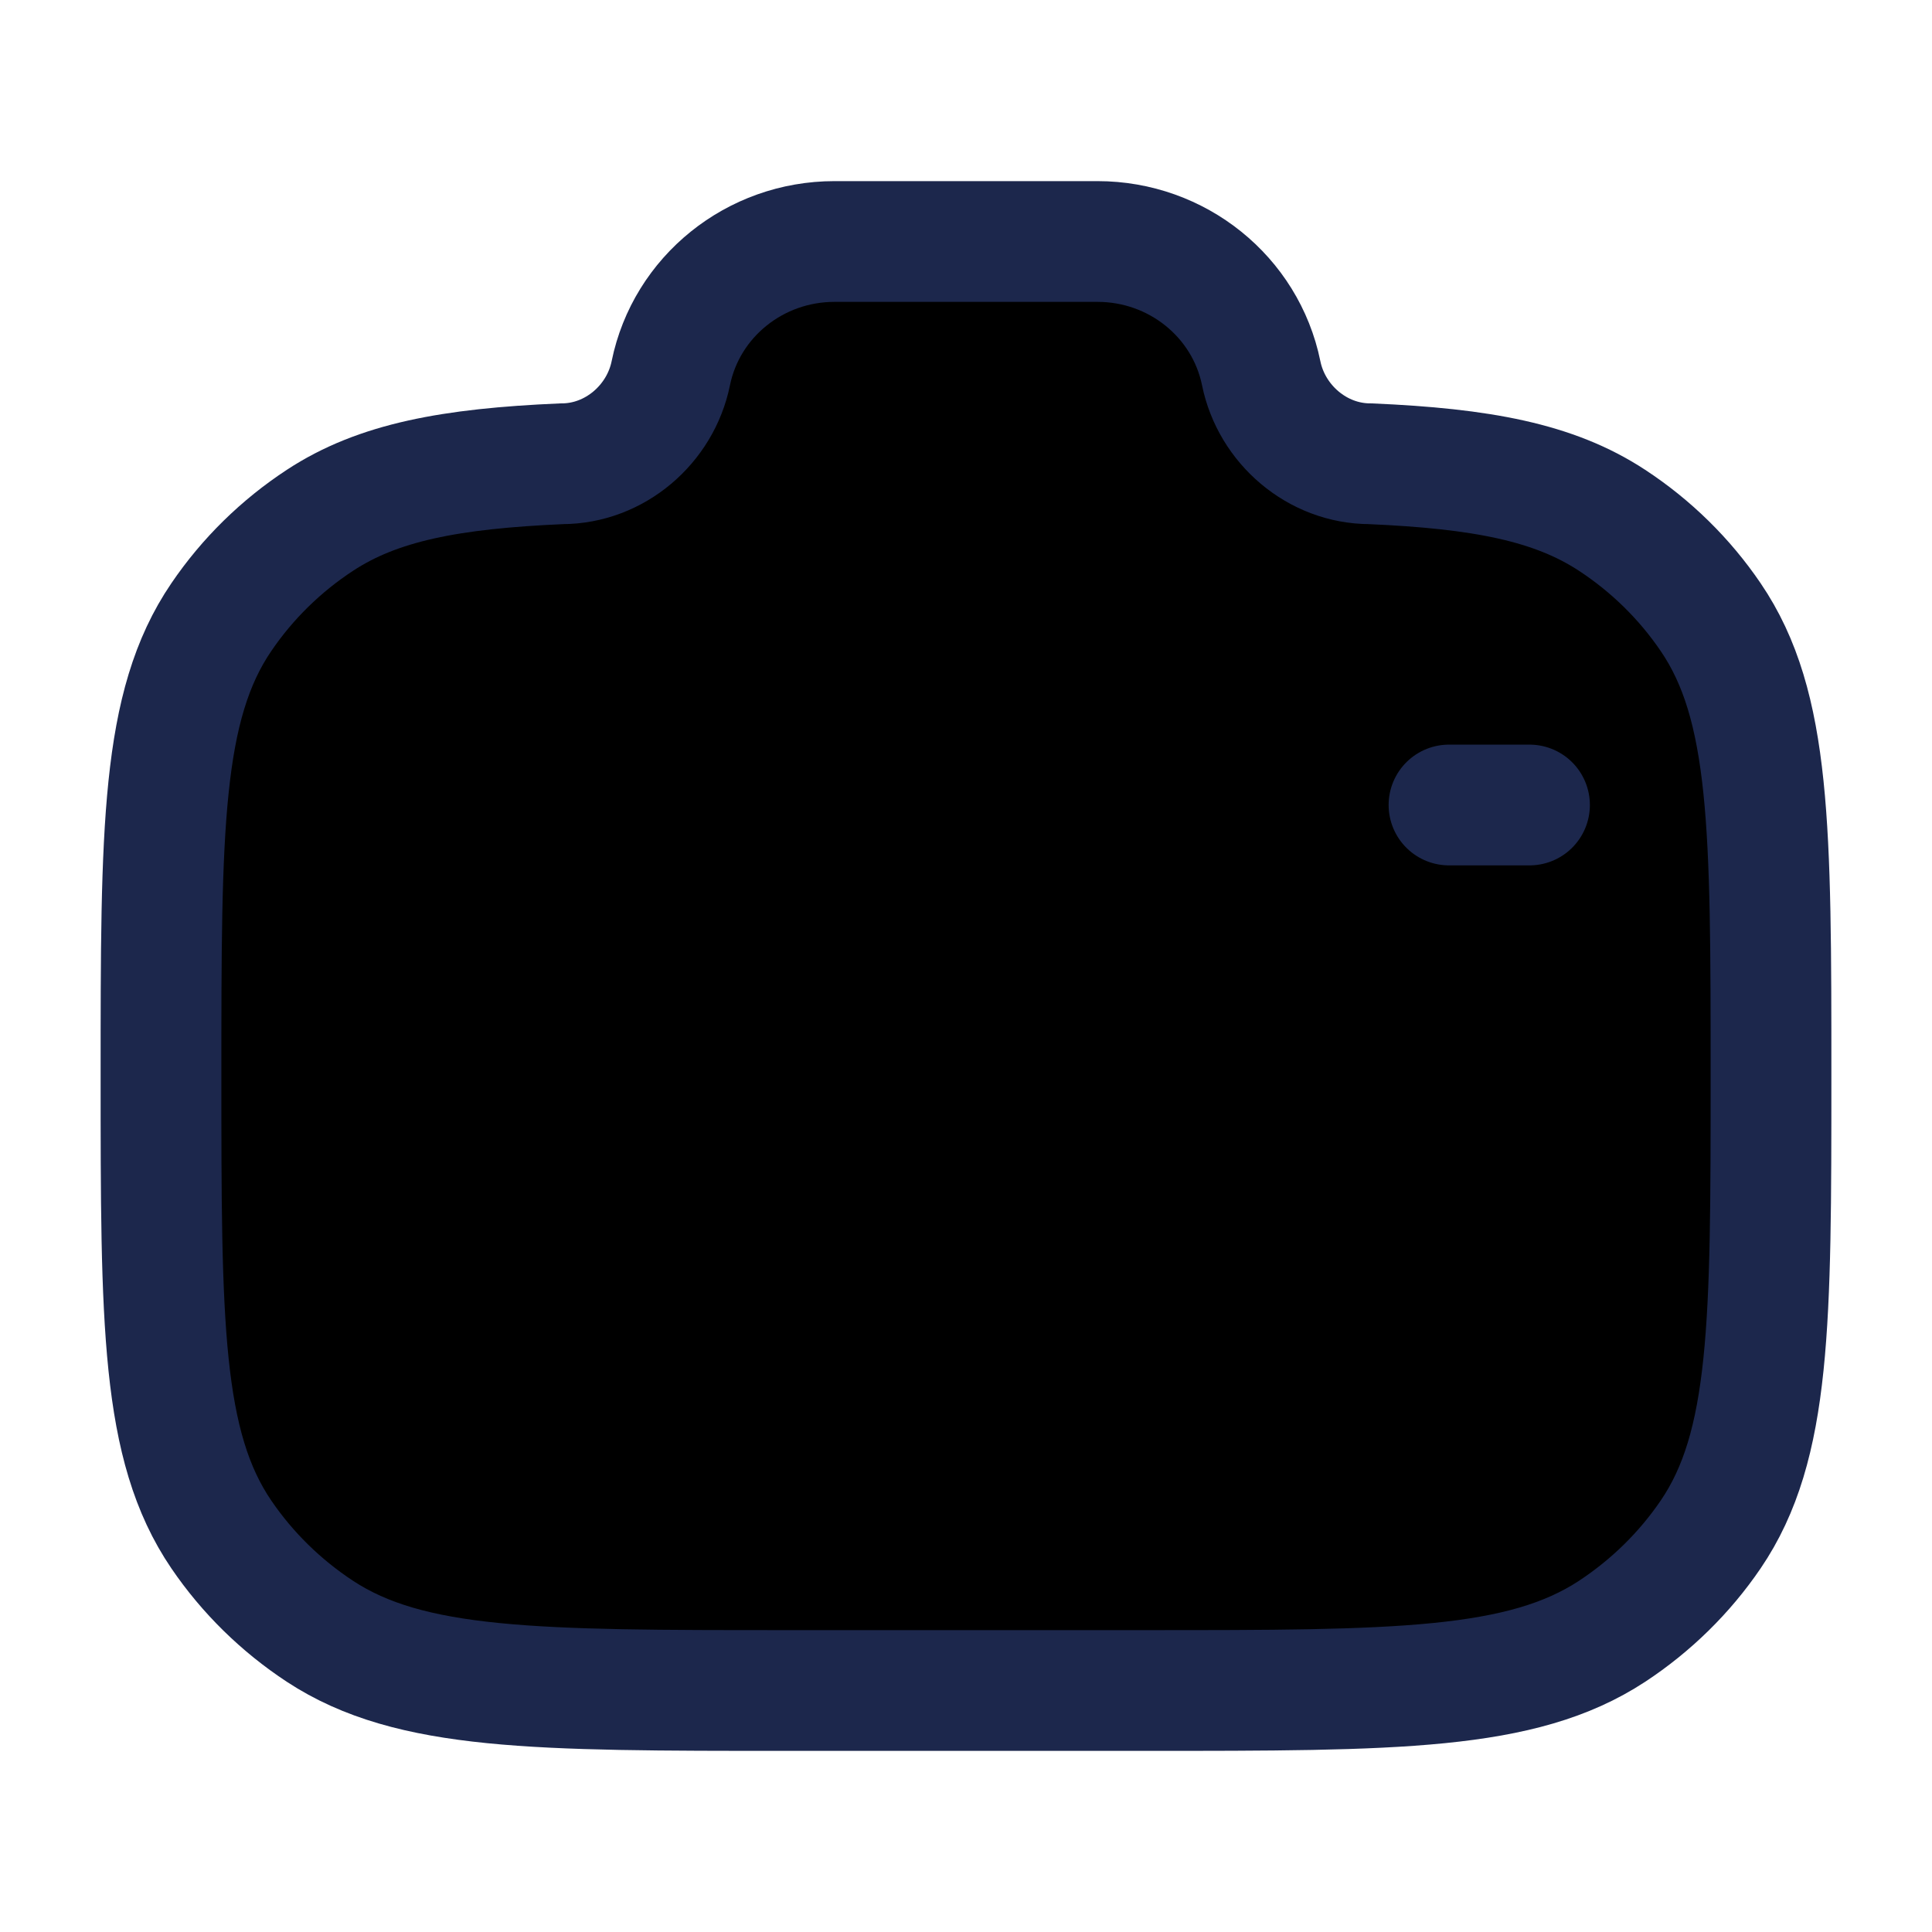 <svg
          width="800px"
          height="800px"
          viewBox="0 0 24 24"
          fill="none"
          xmlns="http://www.w3.org/2000/svg"
        >
          <circle cx="12" cy="13" r="3" stroke="#1C274C" stroke-width="1.5" />
          <path
            d="M9.778 21H14.222C17.343 21 18.904 21 20.025 20.265C20.51 19.946 20.927 19.537 21.251 19.061C22 17.96 22 16.428 22 13.364C22 10.299 22 8.767 21.251 7.667C20.927 7.19 20.51 6.781 20.025 6.463C19.304 5.99 18.403 5.821 17.022 5.761C16.363 5.761 15.796 5.271 15.667 4.636C15.473 3.685 14.622 3 13.634 3H10.366C9.378 3 8.527 3.685 8.333 4.636C8.204 5.271 7.637 5.761 6.978 5.761C5.597 5.821 4.696 5.99 3.975 6.463C3.49 6.781 3.073 7.19 2.749 7.667C2 8.767 2 10.299 2 13.364C2 16.428 2 17.96 2.749 19.061C3.073 19.537 3.49 19.946 3.975 20.265C5.096 21 6.657 21 9.778 21Z"
            stroke="#1C274C"
            stroke-width="1.5"
            fill="current"
          />
          <path
            d="M19 10H18"
            stroke="#1C274C"
            stroke-width="1.5"
            stroke-linecap="round"
          />
        </svg>